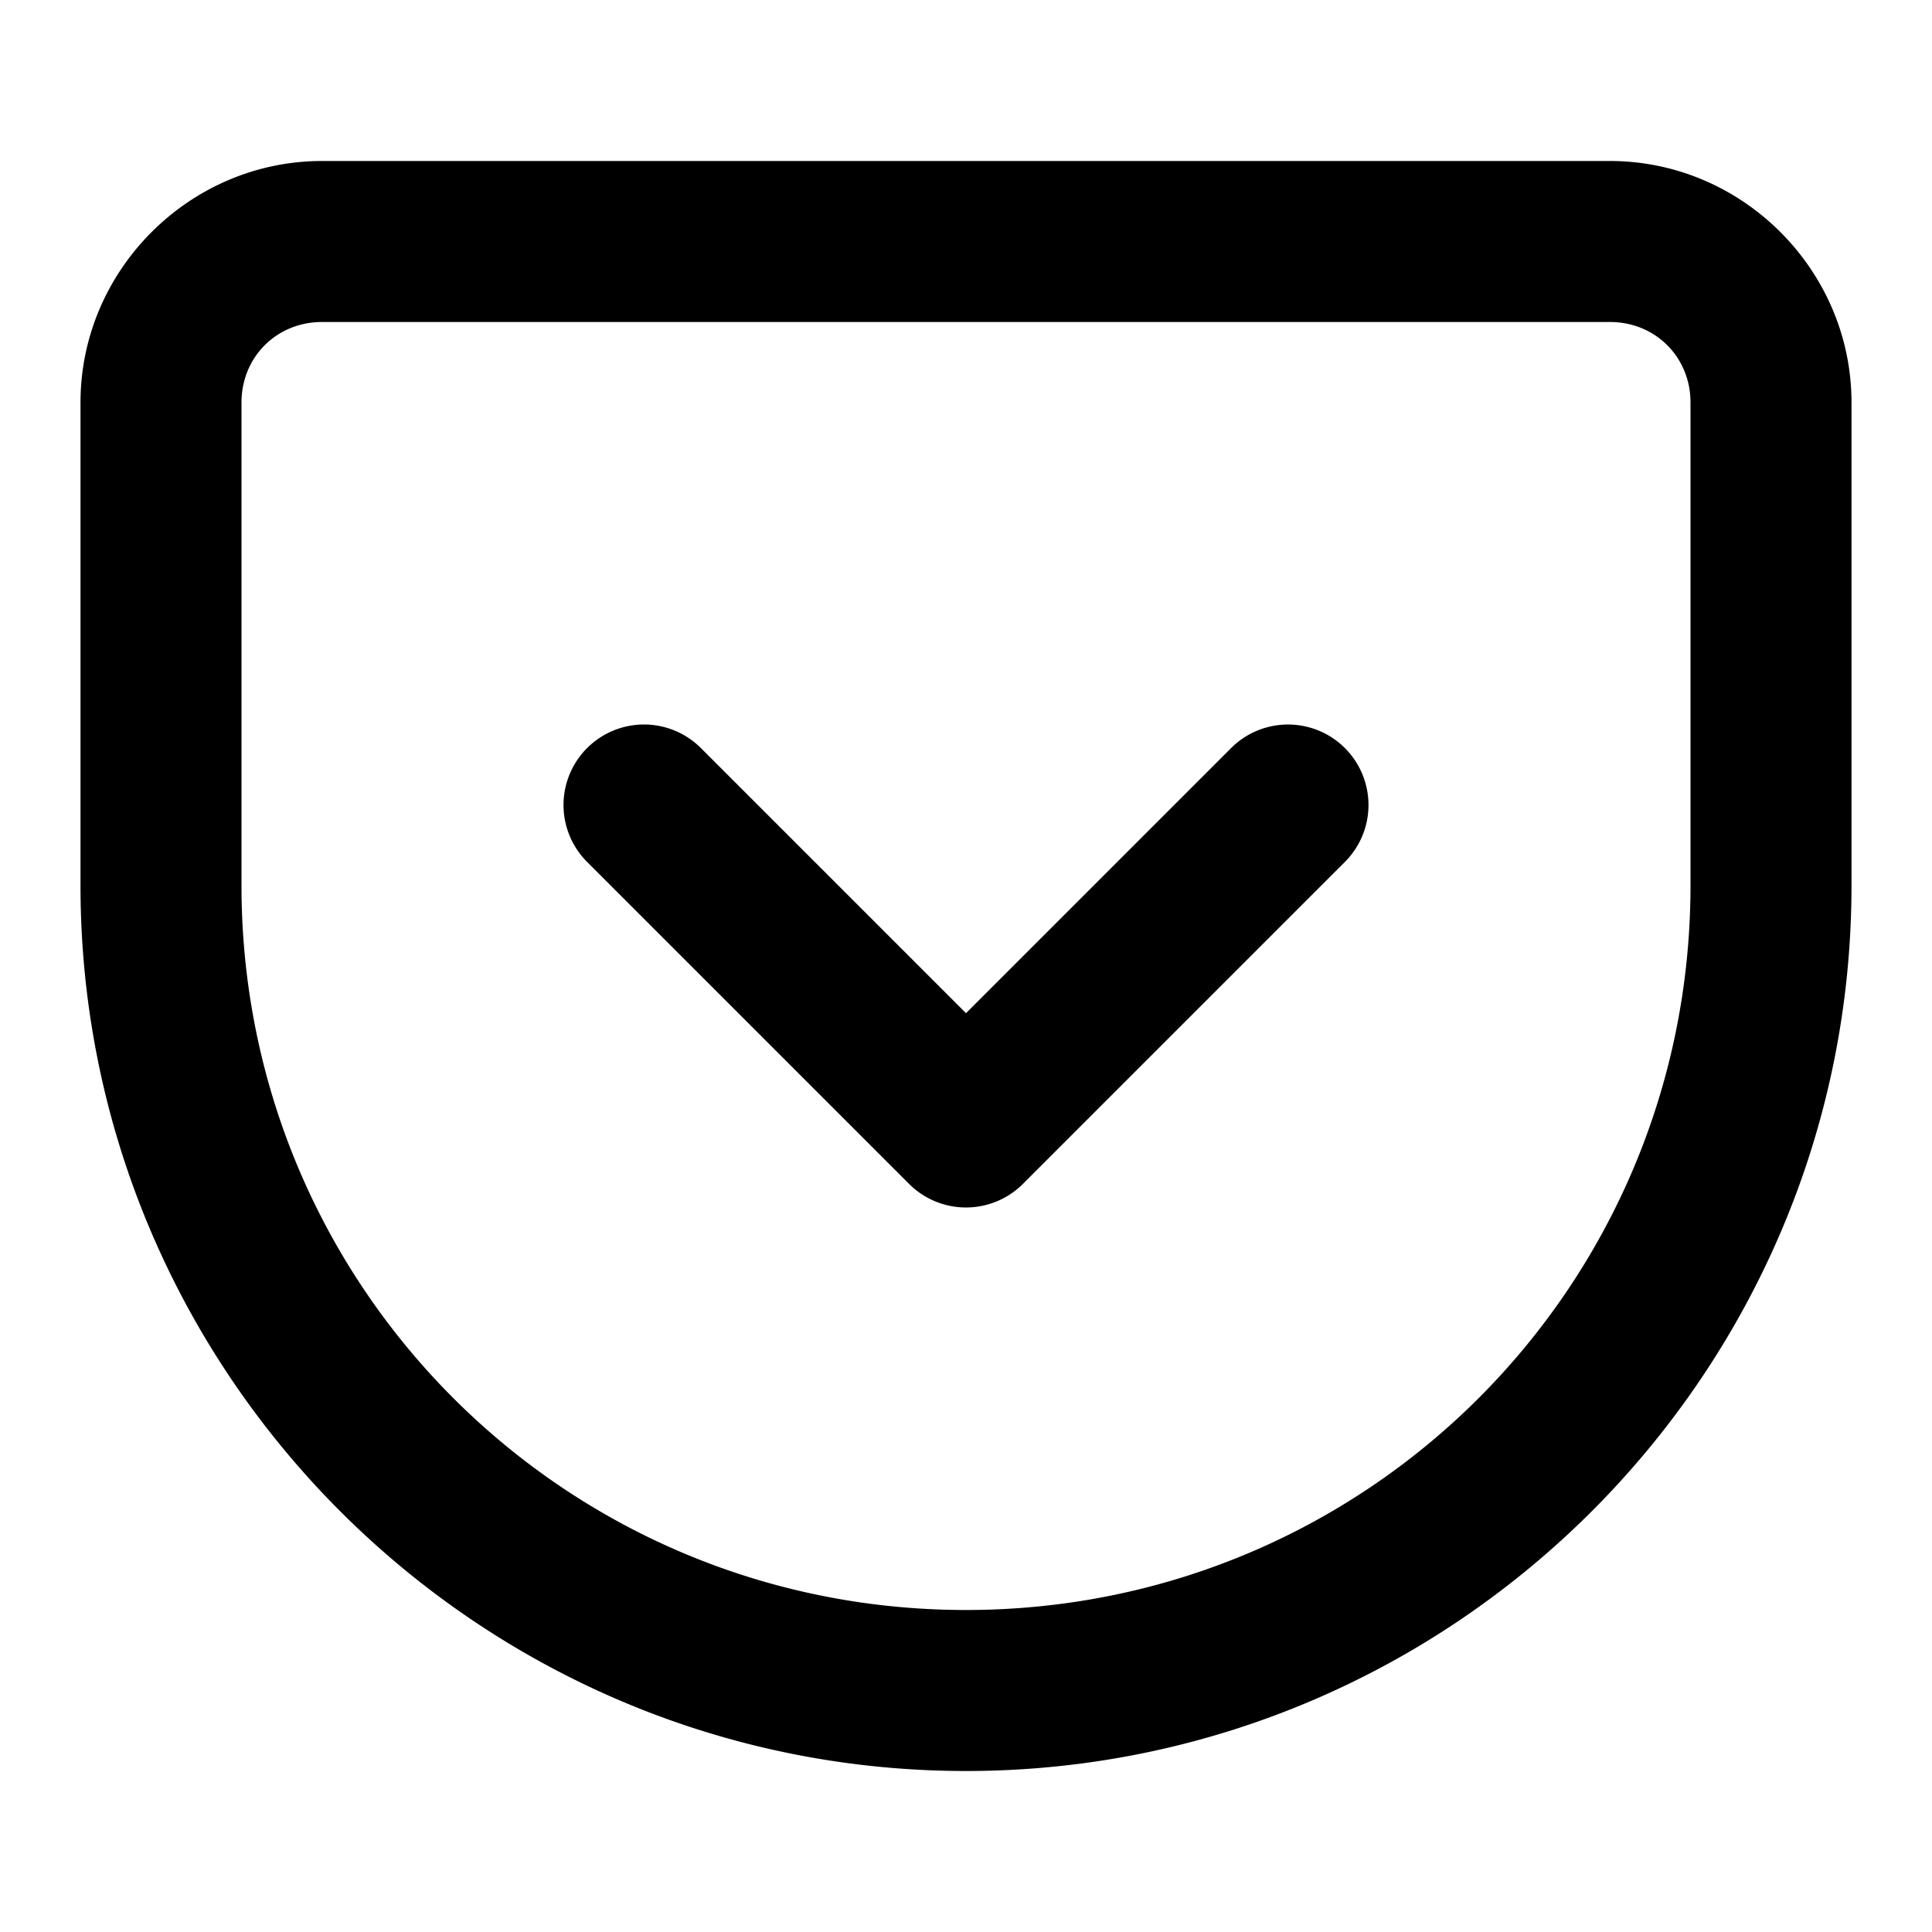 <?xml version="1.0" encoding="UTF-8" standalone="no"?>
<svg
   width="24"
   height="24"
   viewBox="0 0 24 24"
   fill="none"
   stroke="currentColor"
   stroke-width="2"
   stroke-linecap="round"
   stroke-linejoin="round"
   version="1.1"
   id="svg1"
   xmlns="http://www.w3.org/2000/svg"
   xmlns:svg="http://www.w3.org/2000/svg">
  <defs
     id="defs1" />
  <path
     id="path1"
     style="color:#000000;fill:#000000;-inkscape-stroke:none"
     d="M 4 2 C 2.355 2 1 3.355 1 5 L 1 11 C 1 17.063 5.937 22 12 22 C 18.063 22 23 17.063 23 11 L 23 5 C 23 3.355 21.645 2 20 2 L 4 2 z M 4 4 L 20 4 C 20.564 4 21 4.436 21 5 L 21 11 C 21 15.982 16.982 20 12 20 C 7.018 20 3 15.982 3 11 L 3 5 C 3 4.436 3.436 4 4 4 z M 8 9 A 1 1 0 0 0 7.293 9.293 A 1 1 0 0 0 7.293 10.707 L 11.293 14.707 A 1 1 0 0 0 12.707 14.707 L 16.707 10.707 A 1 1 0 0 0 16.707 9.293 A 1 1 0 0 0 15.293 9.293 L 12 12.586 L 8.707 9.293 A 1 1 0 0 0 8 9 z "
     stroke-width="0" />
</svg>
